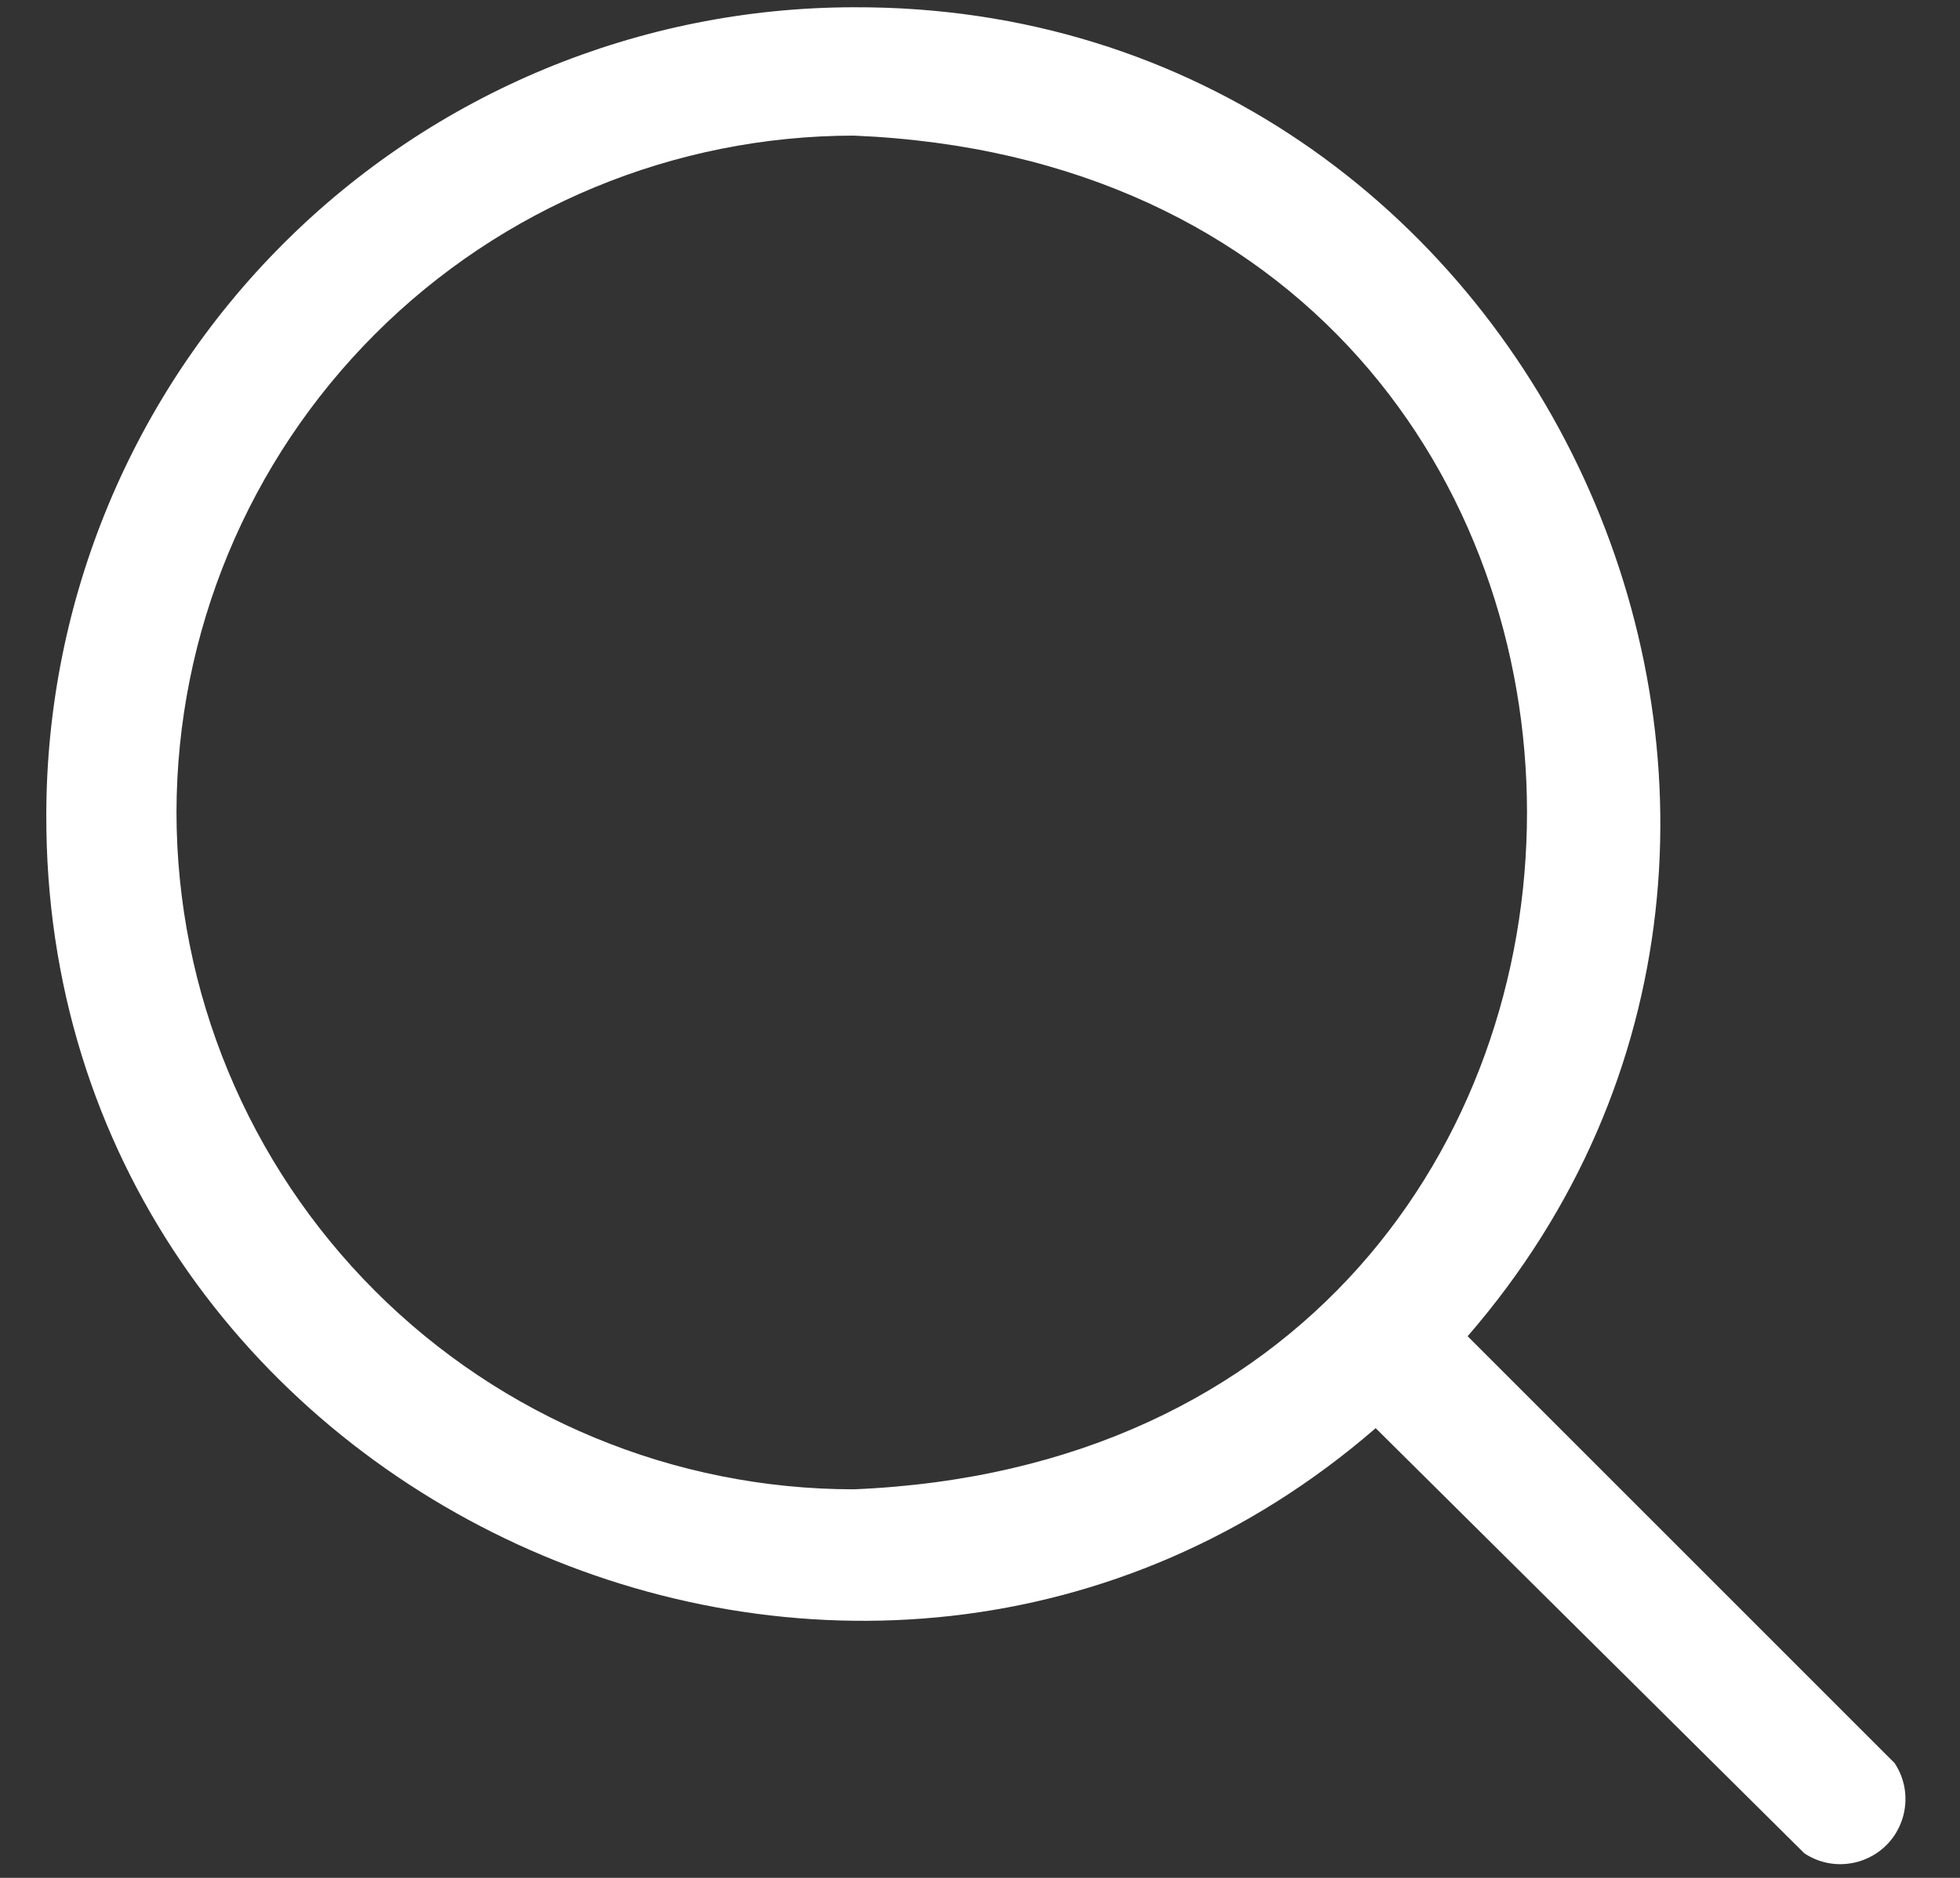 <svg width="24" height="23" viewBox="0 0 24 23" fill="none" xmlns="http://www.w3.org/2000/svg">
<rect x="0" y="0" width="24" height="23" fill="#333333" stroke="none"/>
<path d="M23.199 21.594L17.971 16.366C23.411 10.087 18.837 0.057 10.454 0.089C7.834 0.092 5.321 1.133 3.468 2.986C1.615 4.838 0.572 7.35 0.567 9.97C0.536 18.358 10.566 22.932 16.845 17.492L22.094 22.699C22.247 22.801 22.431 22.847 22.614 22.828C22.797 22.81 22.969 22.729 23.099 22.599C23.229 22.469 23.31 22.297 23.328 22.114C23.347 21.931 23.301 21.747 23.199 21.594ZM2.161 9.949C2.164 7.751 3.039 5.644 4.594 4.09C6.148 2.536 8.256 1.663 10.454 1.661C21.446 2.118 21.446 17.785 10.454 18.241C8.255 18.24 6.147 17.366 4.592 15.811C3.037 14.256 2.163 12.148 2.161 9.949Z" fill="white"/>
</svg>
